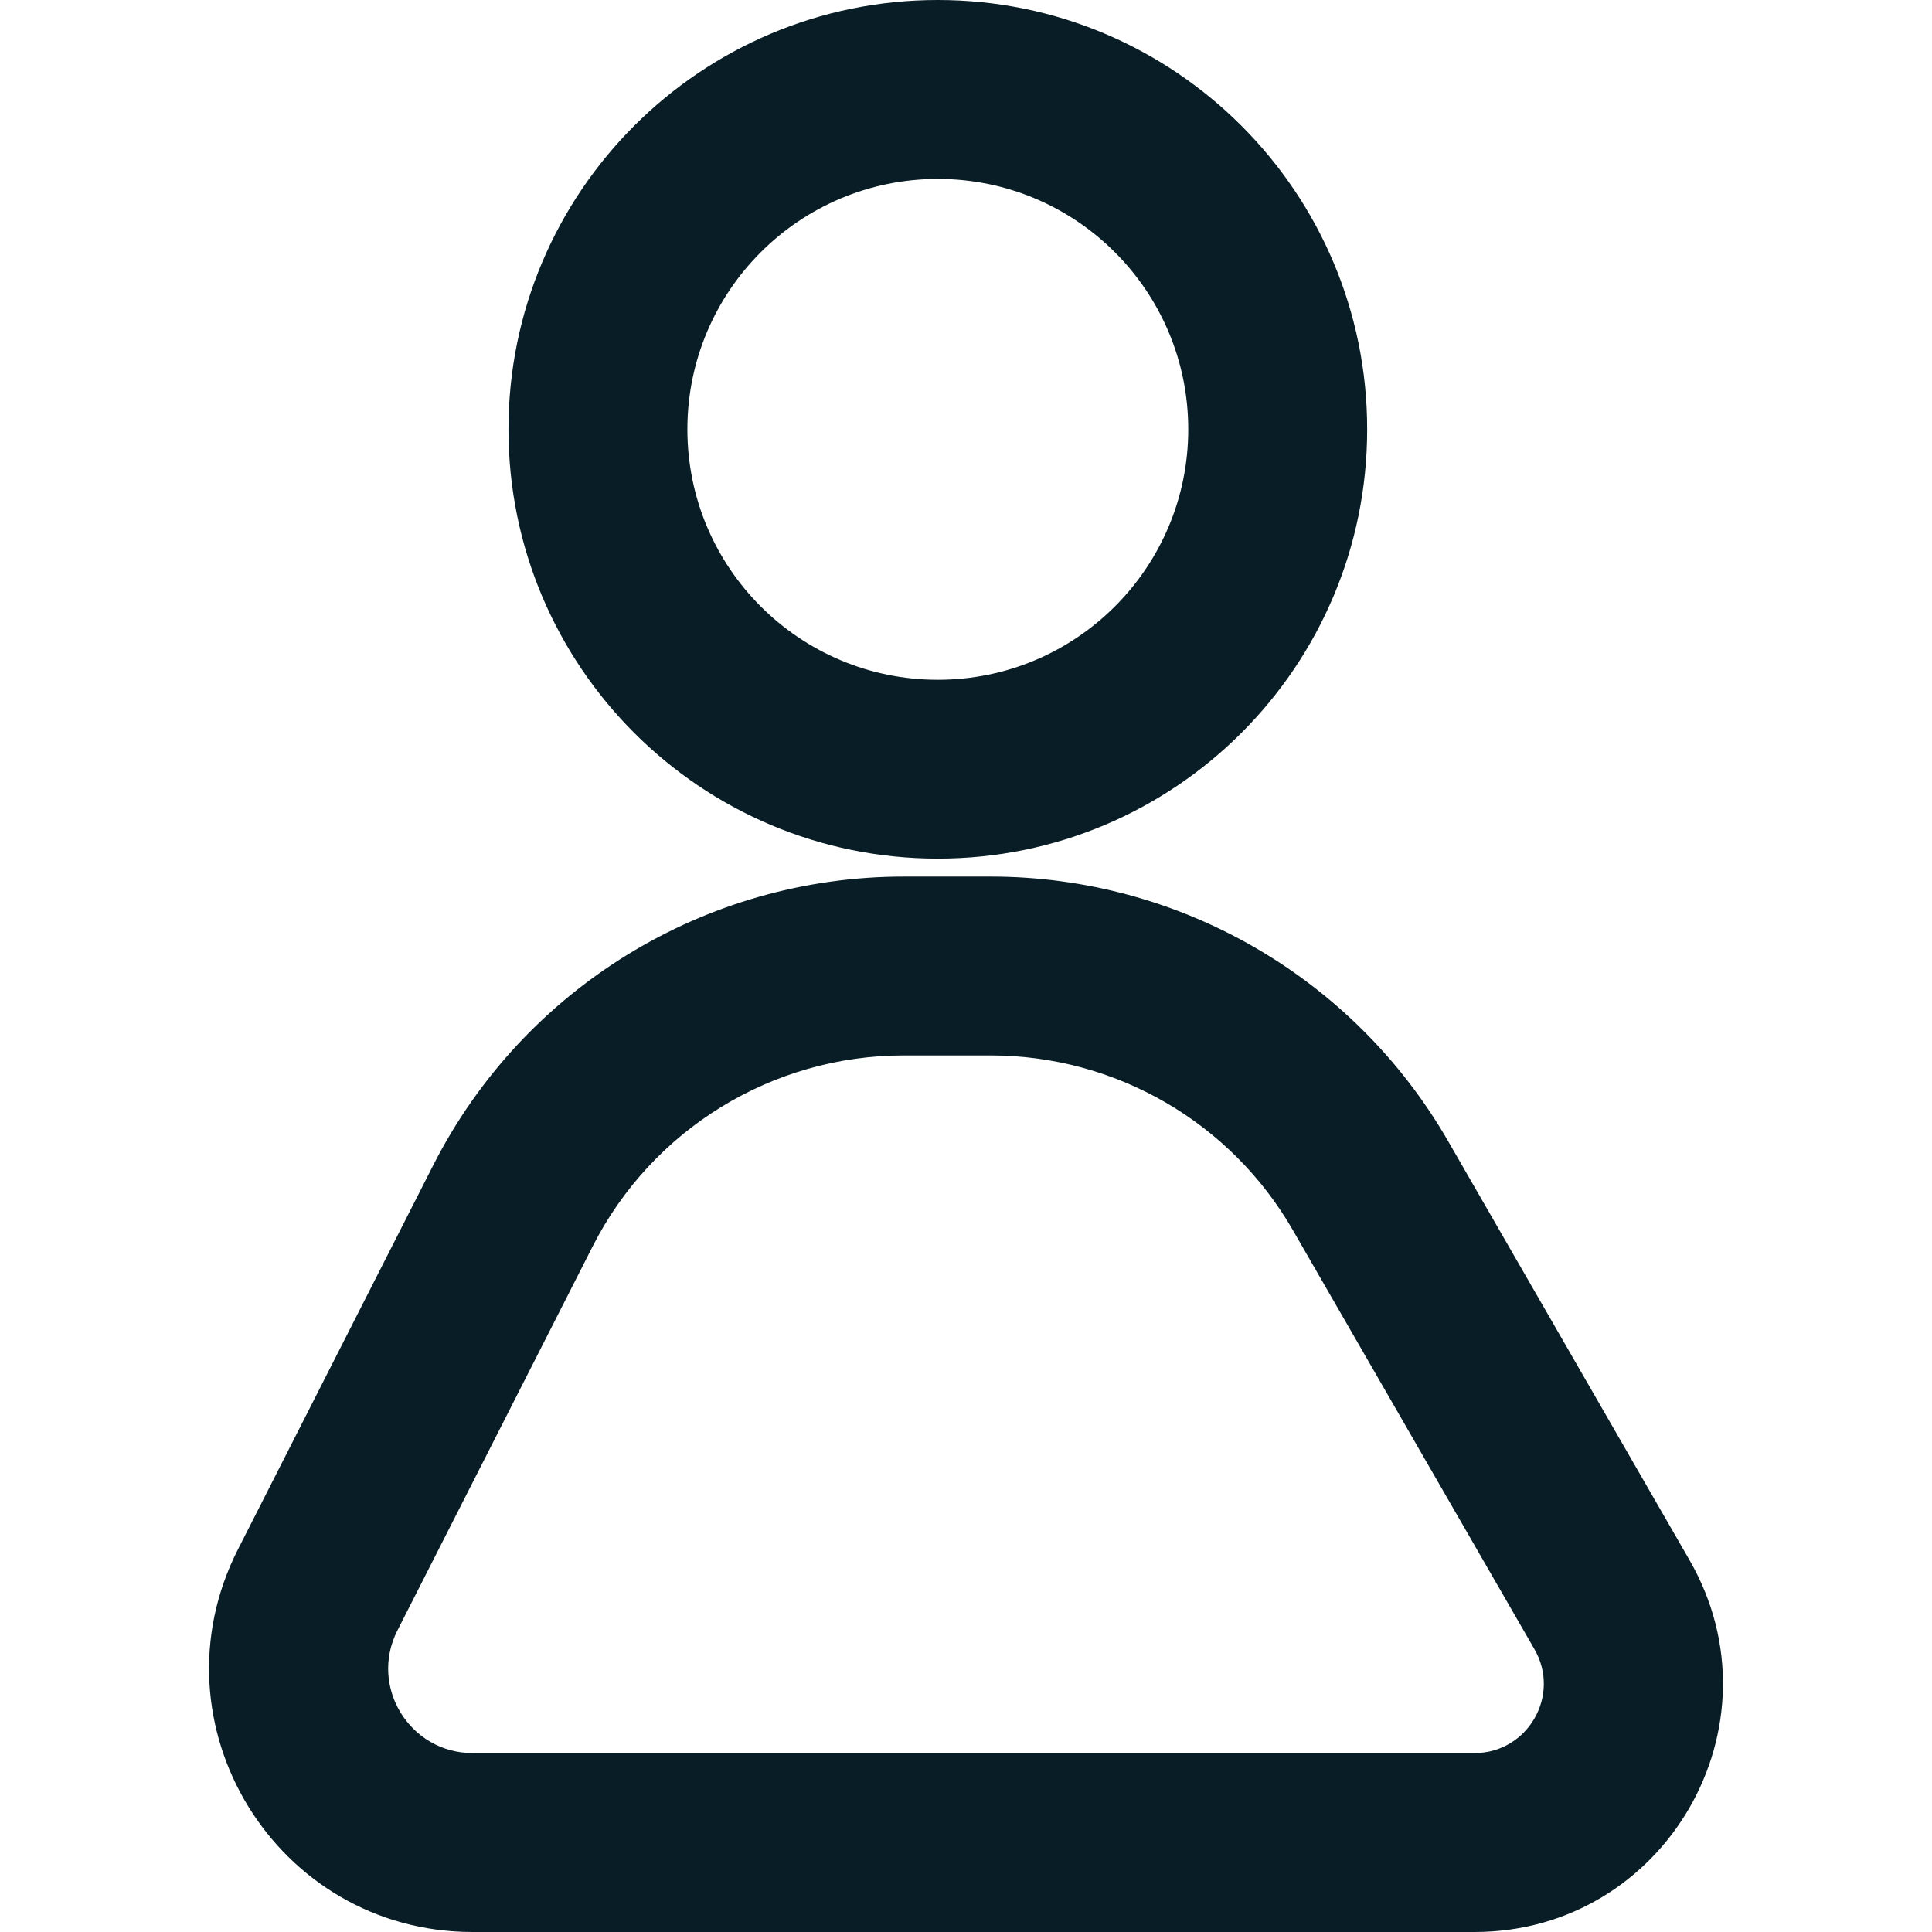 <svg width="28" height="28" viewBox="0 0 28 28" fill="none" xmlns="http://www.w3.org/2000/svg">
<path fill-rule="evenodd" clip-rule="evenodd" d="M19.814 6.222C19.814 9.659 17.028 12.444 13.592 12.444C10.155 12.444 7.369 9.659 7.369 6.222C7.369 2.786 10.155 0 13.592 0C17.028 0 19.814 2.786 19.814 6.222ZM17.221 6.222C17.221 8.227 15.596 9.852 13.592 9.852C11.587 9.852 9.962 8.227 9.962 6.222C9.962 4.218 11.587 2.593 13.592 2.593C15.596 2.593 17.221 4.218 17.221 6.222Z" fill="#081D25"/>
<path fill-rule="evenodd" clip-rule="evenodd" d="M6.28 16.885L3.449 22.454C2.158 24.993 4.002 28 6.851 28H21.369C24.136 28 25.866 25.006 24.485 22.609L20.984 16.533C19.618 14.164 17.092 12.704 14.357 12.704H13.098C10.219 12.704 7.585 14.32 6.28 16.885ZM5.76 23.629L8.591 18.06C9.454 16.364 11.195 15.296 13.098 15.296H14.357C16.165 15.296 17.835 16.261 18.737 17.828L22.239 23.903C22.624 24.572 22.141 25.407 21.369 25.407H6.851C5.937 25.407 5.346 24.443 5.76 23.629Z" fill="#081D25"/>
</svg>
